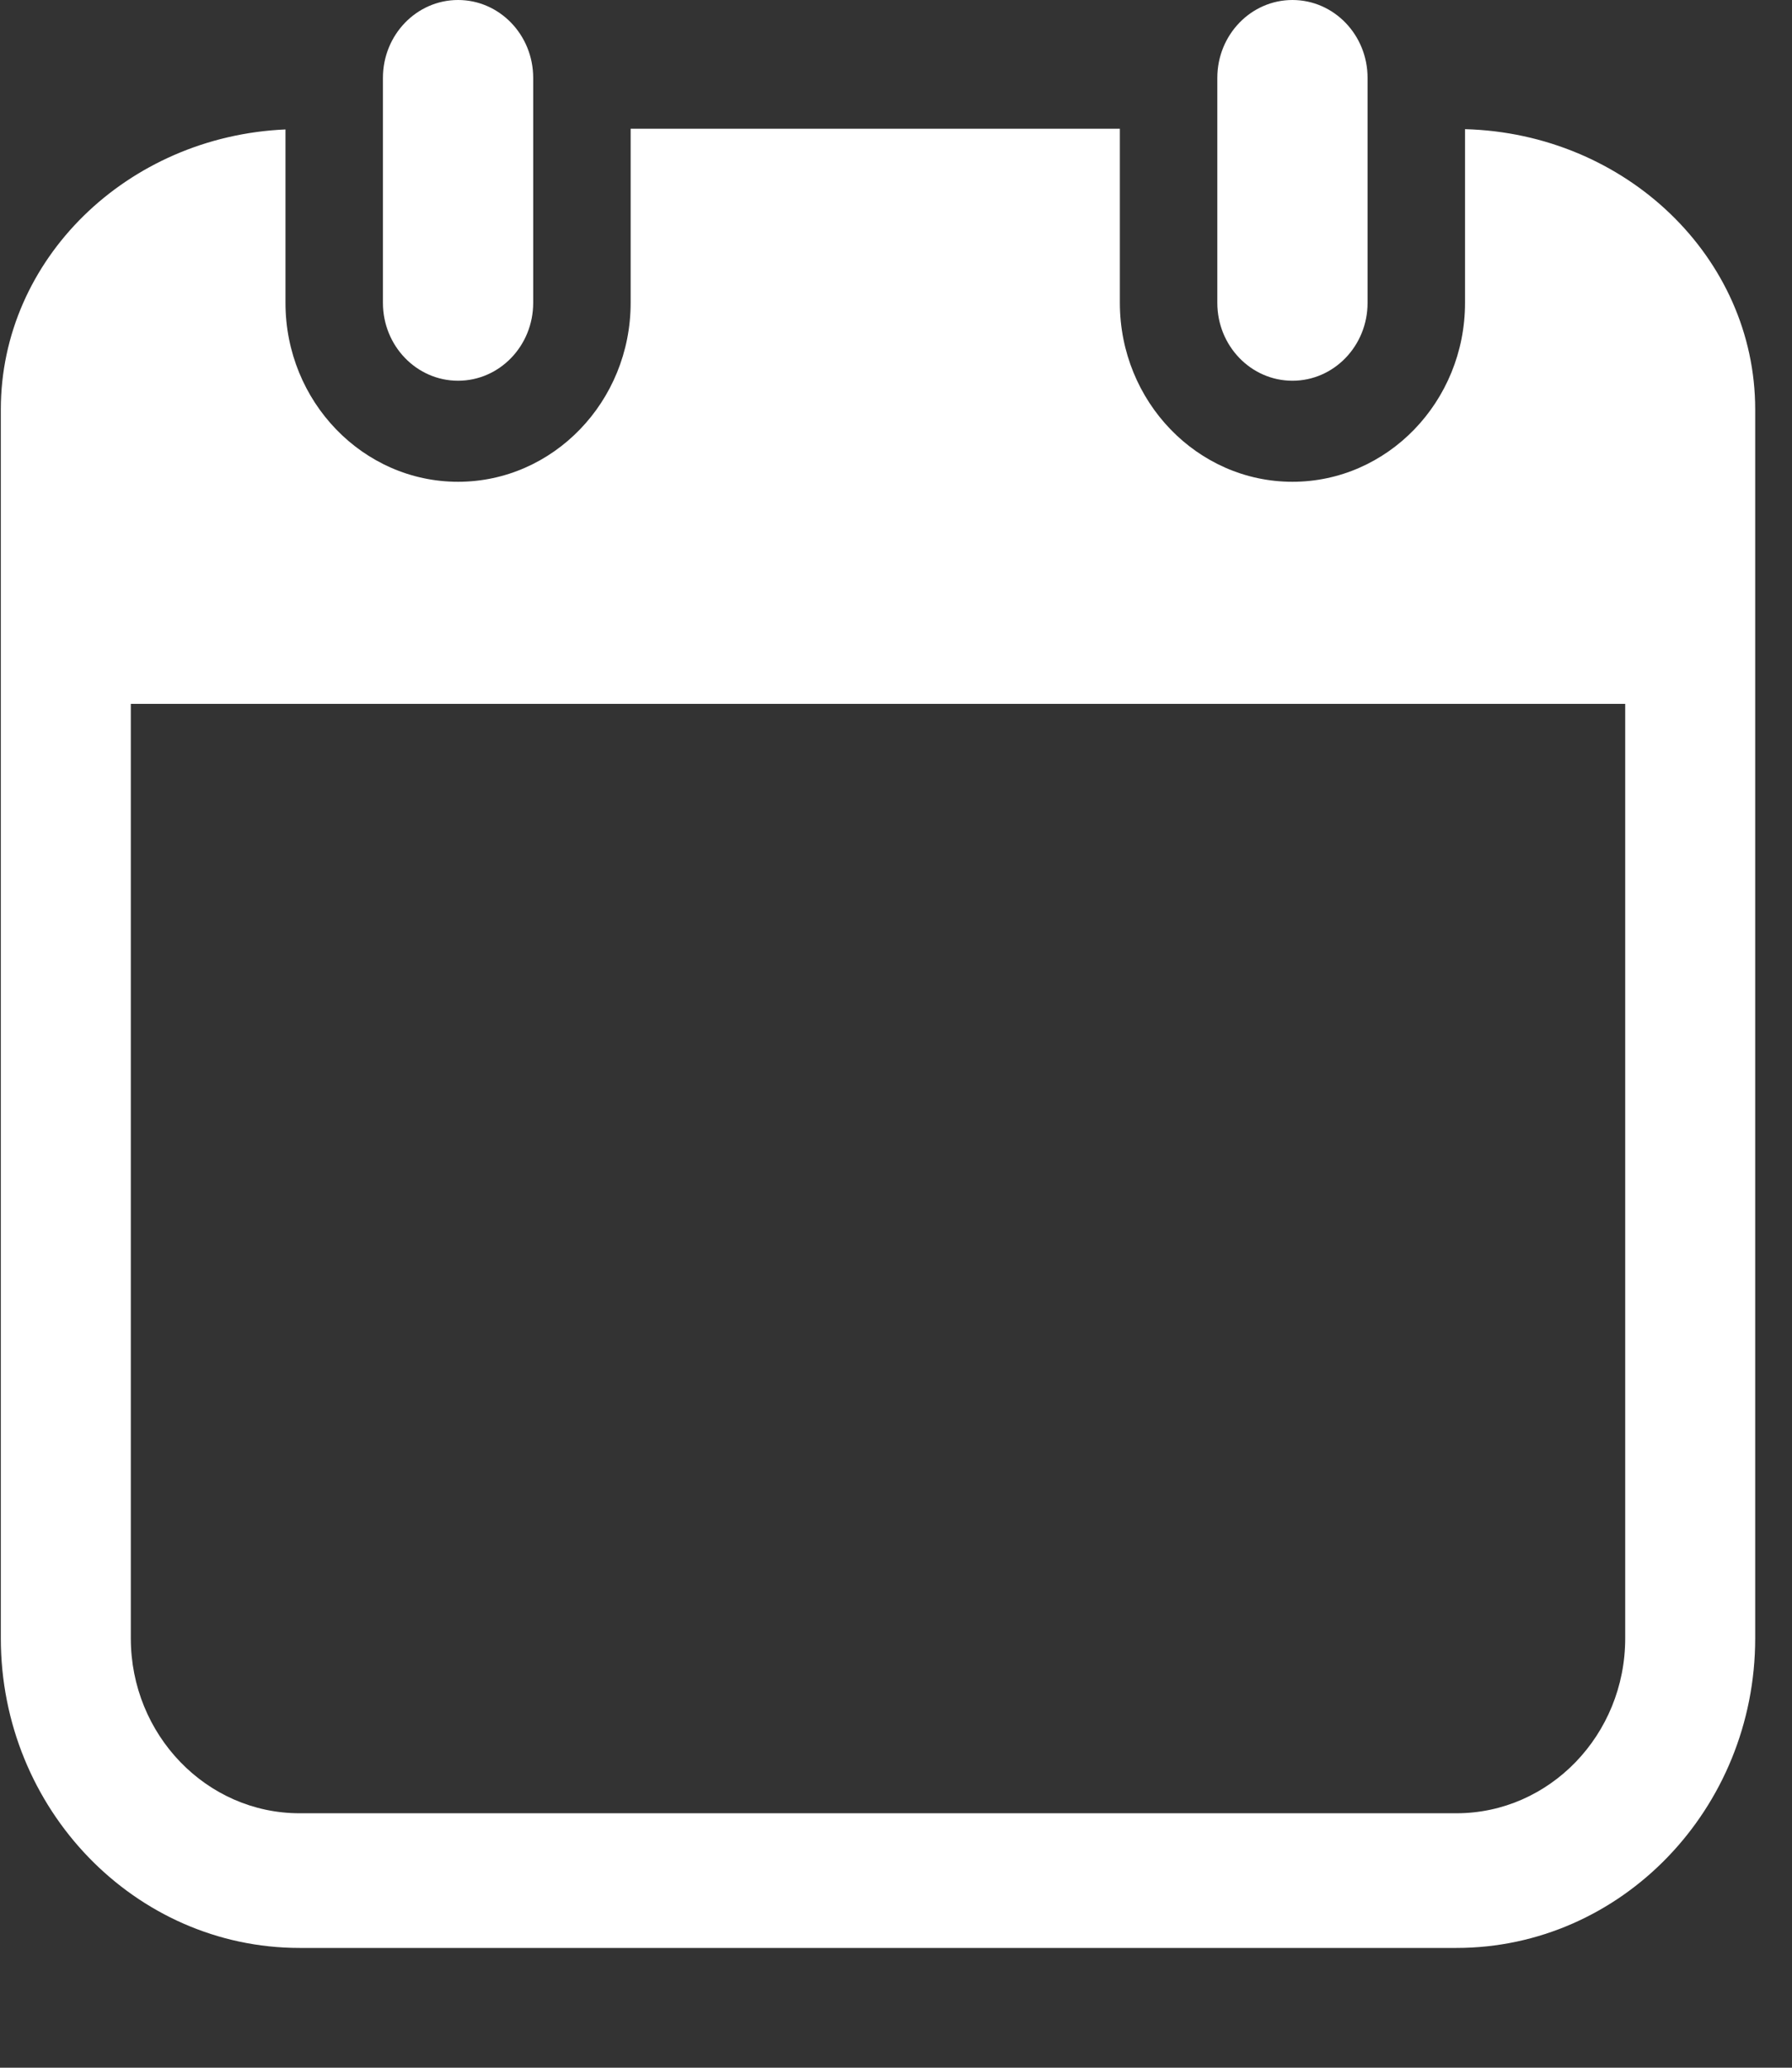 <?xml version="1.0" encoding="UTF-8" standalone="no"?>
<svg width="13px" height="15px" viewBox="0 0 13 15" version="1.1" xmlns="http://www.w3.org/2000/svg" xmlns:xlink="http://www.w3.org/1999/xlink">
    <rect x="0" y="0" width="13" height="15" fill="#333333" stroke="none"/>
    <!-- Generator: Sketch 43.2 (39069) - http://www.bohemiancoding.com/sketch -->
    <title>Group</title>
    <desc>Created with Sketch.</desc>
    <defs></defs>
    <g id="Symbols" stroke="none" stroke-width="1" fill="none" fill-rule="evenodd">
        <g id="Date-Picker-Default" transform="translate(-217, -24)" fill="#FFFFFF">
            <g id="Group-12" transform="translate(209, 16)">
                <g id="Group" transform="translate(8, 8)">
                    <path d="M12.733,5.106 L12.733,3.181 L12.733,2.97 C12.733,1.867 11.794,0.968 10.628,0.937 L10.628,0.937 L10.628,1.426 L10.628,1.426 L10.628,1.917 L10.628,1.918 L10.628,2.197 C10.628,2.913 10.066,3.495 9.376,3.495 C8.686,3.495 8.124,2.913 8.124,2.197 L8.124,1.912 L8.124,1.423 L8.124,0.934 L4.575,0.934 L4.575,1.423 L4.575,1.912 L4.575,2.197 C4.575,2.913 4.013,3.495 3.323,3.495 C2.633,3.495 2.071,2.913 2.071,2.197 L2.071,1.922 L2.071,1.921 L2.071,1.428 L2.071,1.428 L2.071,0.939 L2.071,0.939 C0.924,0.989 0.006,1.88 0.006,2.97 L0.006,3.18 L0.006,5.105 L0.006,11.885 C0.006,13.123 0.978,14.131 2.173,14.131 L10.566,14.131 C11.761,14.131 12.733,13.123 12.733,11.885 L12.733,5.106 L12.733,5.106 L12.733,5.106 Z M11.79,11.885 C11.79,12.585 11.241,13.154 10.566,13.154 L2.173,13.154 C1.498,13.154 0.949,12.585 0.949,11.885 L0.949,5.106 L11.79,5.106 L11.79,11.885 L11.79,11.885 Z" id="Shape"></path>
                    <path d="M2.778,0.565 L2.778,0.934 L2.778,1.423 L2.778,1.912 L2.778,2.197 C2.778,2.509 3.022,2.762 3.323,2.762 C3.624,2.762 3.868,2.509 3.868,2.197 L3.868,1.912 L3.868,1.423 L3.868,0.934 L3.868,0.565 C3.868,0.253 3.624,0 3.323,0 C3.022,0 2.778,0.253 2.778,0.565 L2.778,0.565 Z" id="Shape"></path>
                    <path d="M8.831,0.565 L8.831,0.934 L8.831,1.423 L8.831,1.912 L8.831,2.197 C8.831,2.509 9.075,2.762 9.376,2.762 C9.677,2.762 9.921,2.509 9.921,2.197 L9.921,1.912 L9.921,1.423 L9.921,0.934 L9.921,0.565 C9.921,0.253 9.677,0 9.376,0 C9.075,0 8.831,0.253 8.831,0.565 Z" id="Shape"></path>
                </g>
            </g>
        </g>
    </g>
</svg>